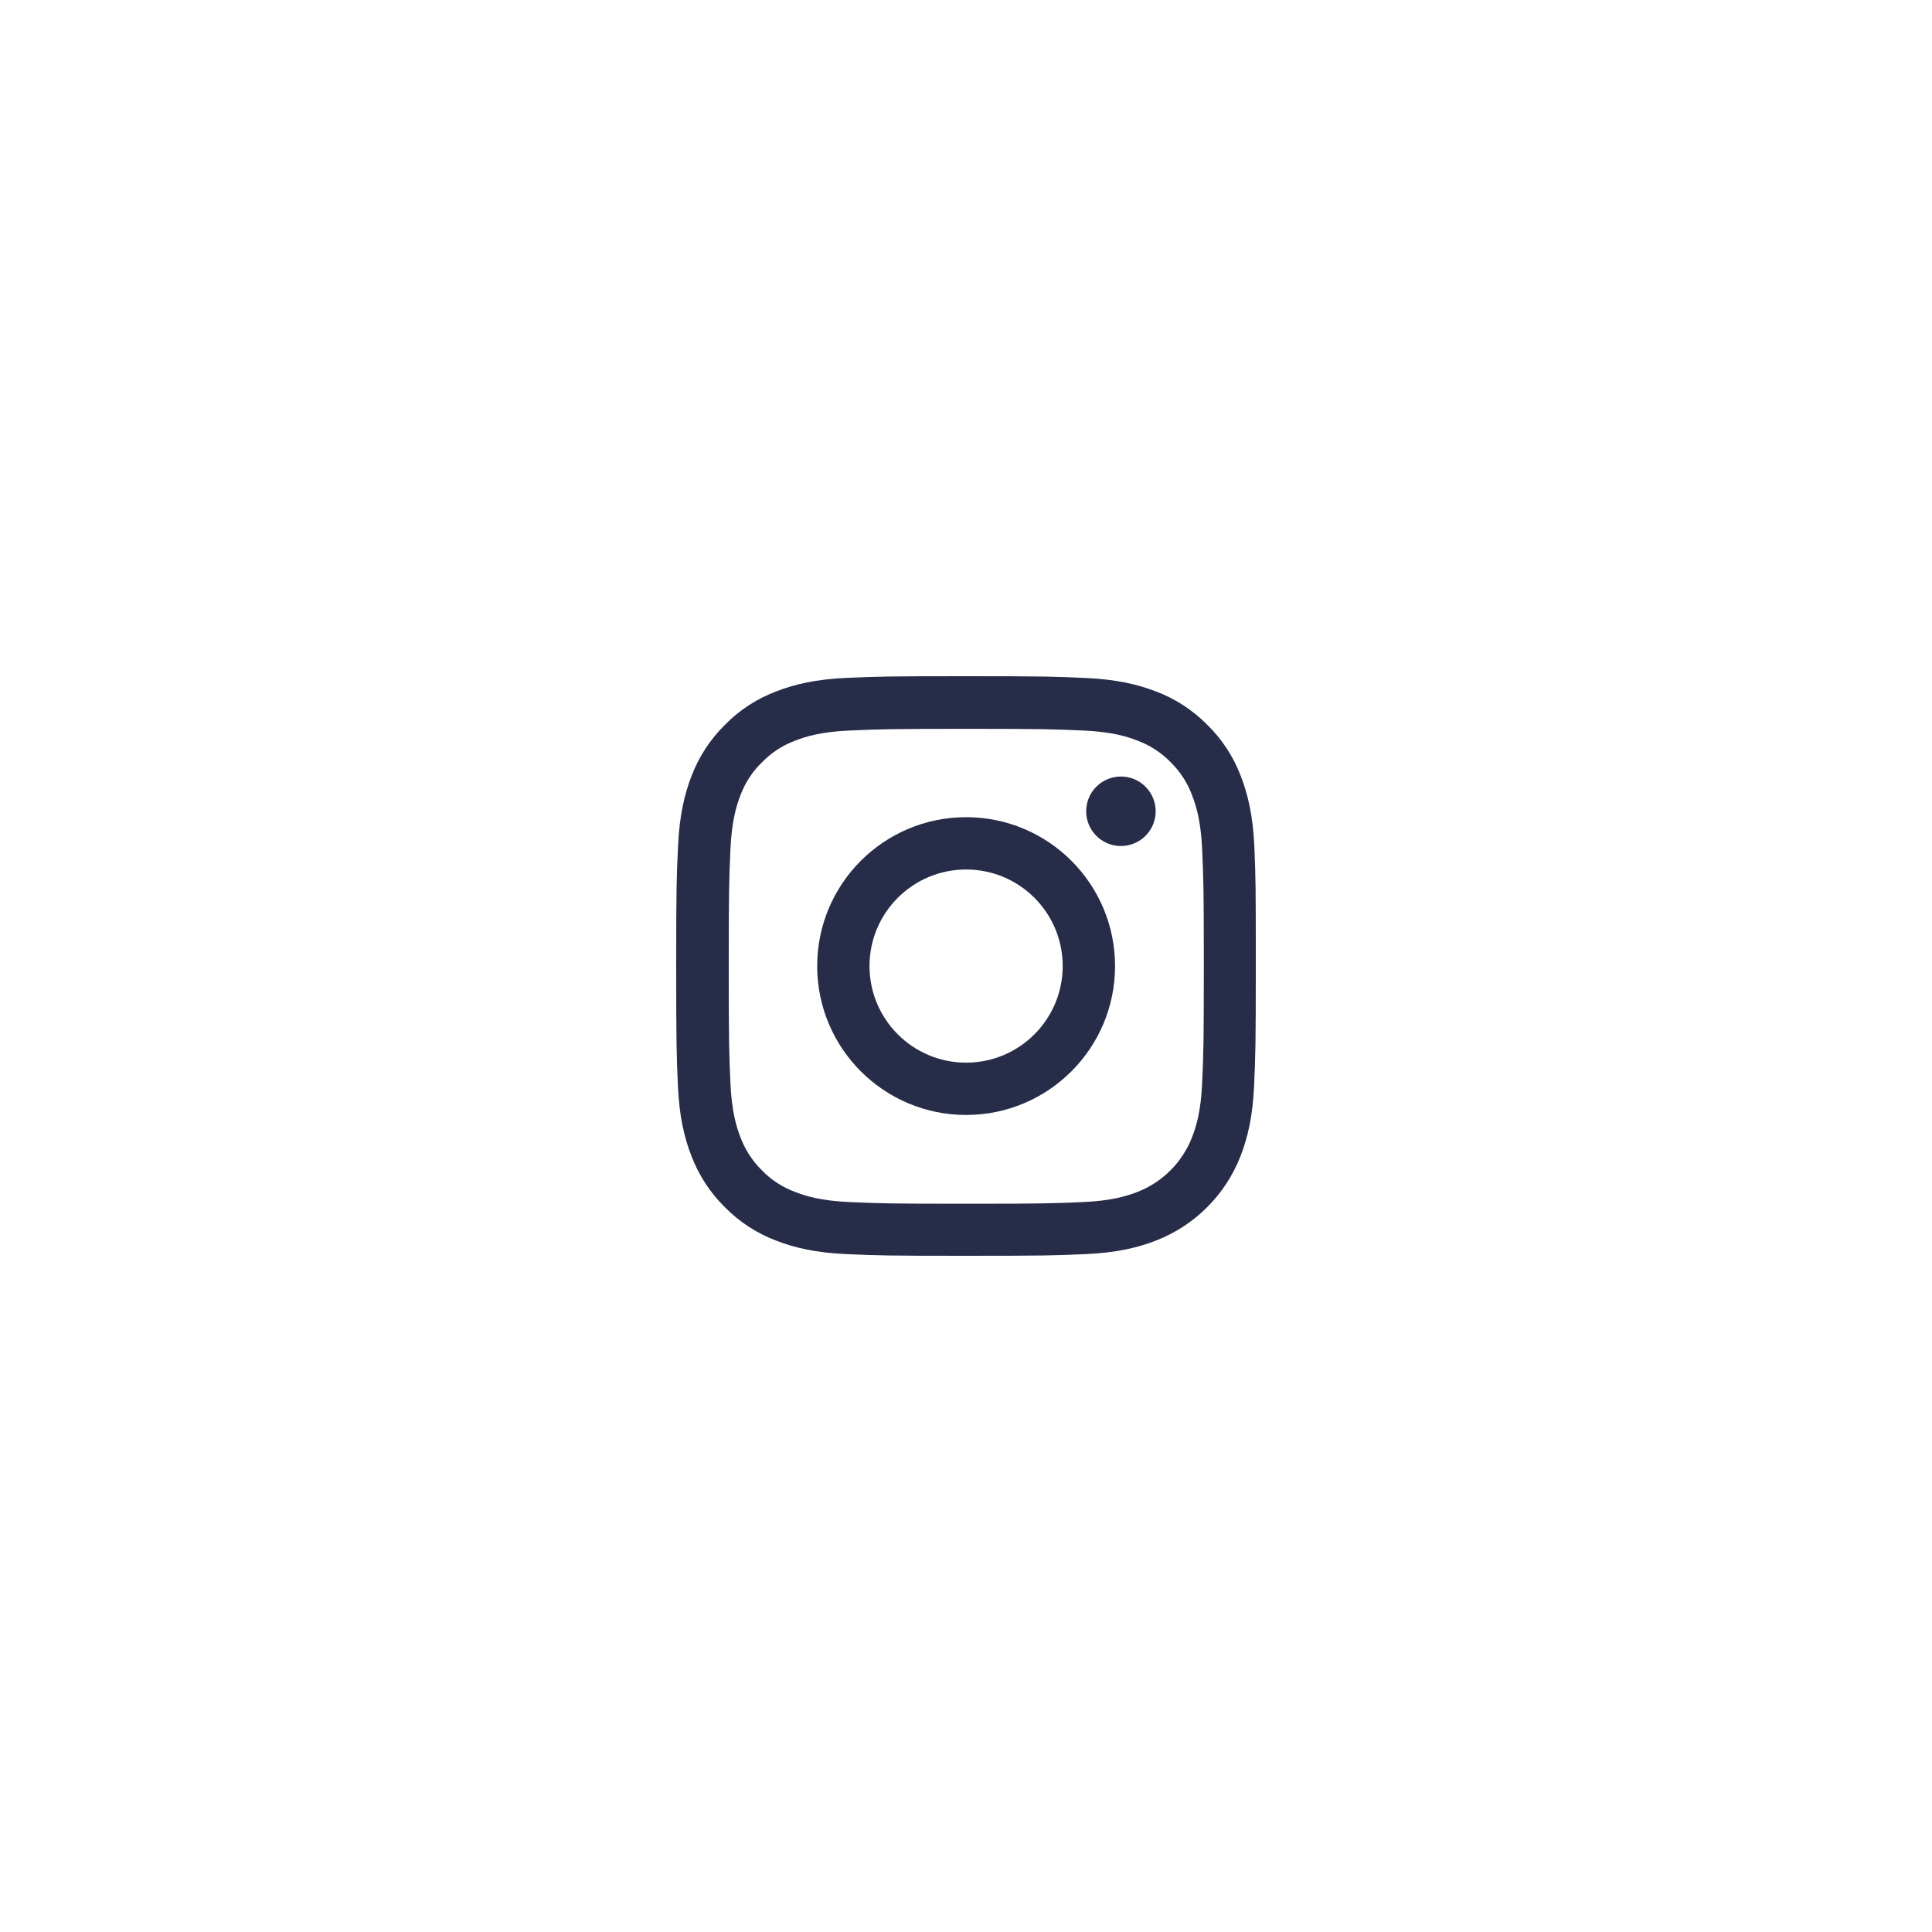 <svg width="40" height="40" viewBox="0 0 40 40" fill="#272C49" xmlns="http://www.w3.org/2000/svg">
<path d="M25.97 17.528C25.941 16.89 25.838 16.452 25.691 16.072C25.538 15.669 25.304 15.308 24.997 15.008C24.696 14.703 24.333 14.466 23.934 14.316C23.552 14.169 23.116 14.066 22.478 14.037C21.836 14.007 21.632 14 20.002 14C18.373 14 18.169 14.007 17.529 14.035C16.891 14.063 16.453 14.166 16.073 14.314C15.669 14.466 15.308 14.701 15.008 15.008C14.703 15.308 14.467 15.671 14.316 16.07C14.169 16.452 14.066 16.888 14.038 17.526C14.007 18.168 14 18.372 14 20.001C14 21.63 14.007 21.834 14.035 22.474C14.063 23.112 14.166 23.55 14.314 23.93C14.467 24.333 14.703 24.694 15.008 24.994C15.308 25.299 15.672 25.536 16.07 25.686C16.453 25.834 16.889 25.937 17.526 25.965C18.166 25.993 18.37 26 20 26C21.63 26 21.834 25.993 22.474 25.965C23.111 25.937 23.55 25.834 23.93 25.686C24.736 25.374 25.374 24.736 25.686 23.93C25.834 23.548 25.937 23.112 25.965 22.474C25.993 21.834 26 21.63 26 20.001C26 18.372 25.998 18.168 25.97 17.528ZM24.889 22.427C24.863 23.014 24.764 23.33 24.682 23.541C24.481 24.064 24.066 24.479 23.543 24.68C23.332 24.762 23.013 24.861 22.429 24.887C21.796 24.915 21.606 24.922 20.005 24.922C18.403 24.922 18.211 24.915 17.58 24.887C16.994 24.861 16.678 24.762 16.467 24.68C16.206 24.584 15.97 24.432 15.777 24.233C15.578 24.038 15.426 23.803 15.329 23.543C15.247 23.332 15.149 23.014 15.123 22.43C15.095 21.797 15.088 21.607 15.088 20.006C15.088 18.405 15.095 18.212 15.123 17.582C15.149 16.996 15.247 16.68 15.329 16.468C15.426 16.208 15.578 15.972 15.78 15.779C15.974 15.58 16.209 15.428 16.469 15.332C16.68 15.249 16.999 15.151 17.583 15.125C18.216 15.097 18.406 15.09 20.007 15.09C21.611 15.09 21.801 15.097 22.431 15.125C23.018 15.151 23.334 15.249 23.545 15.332C23.805 15.428 24.042 15.58 24.235 15.779C24.434 15.974 24.586 16.208 24.682 16.468C24.764 16.68 24.863 16.998 24.889 17.582C24.917 18.215 24.924 18.405 24.924 20.006C24.924 21.607 24.917 21.794 24.889 22.427Z" />
<path d="M20.002 16.919C18.3 16.919 16.919 18.299 16.919 20.001C16.919 21.703 18.3 23.084 20.002 23.084C21.705 23.084 23.086 21.703 23.086 20.001C23.086 18.299 21.705 16.919 20.002 16.919ZM20.002 22.001C18.898 22.001 18.002 21.105 18.002 20.001C18.002 18.897 18.898 18.002 20.002 18.002C21.107 18.002 22.002 18.897 22.002 20.001C22.002 21.105 21.107 22.001 20.002 22.001Z"/>
<path d="M23.927 16.797C23.927 17.194 23.605 17.516 23.207 17.516C22.81 17.516 22.488 17.194 22.488 16.797C22.488 16.399 22.81 16.077 23.207 16.077C23.605 16.077 23.927 16.399 23.927 16.797Z"/>
</svg>
